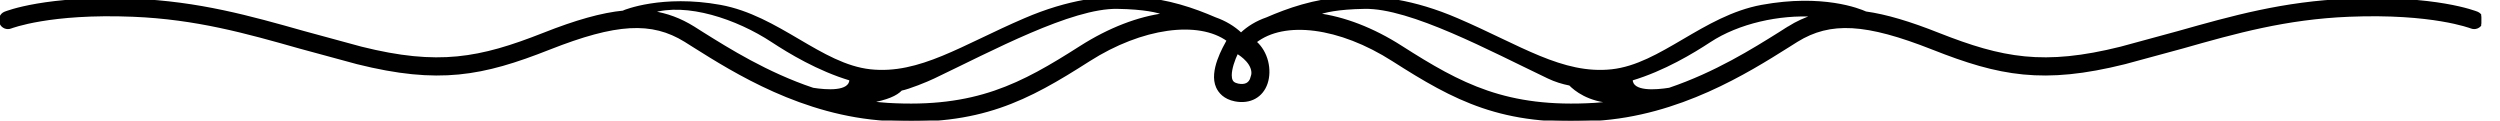 <?xml version="1.0" encoding="UTF-8" standalone="no"?>
<svg
   xmlns:dc="http://purl.org/dc/elements/1.1/"
   xmlns:cc="http://creativecommons.org/ns#"
   xmlns:rdf="http://www.w3.org/1999/02/22-rdf-syntax-ns#"
   xmlns:svg="http://www.w3.org/2000/svg"
   xmlns="http://www.w3.org/2000/svg"
   xmlns:sodipodi="http://sodipodi.sourceforge.net/DTD/sodipodi-0.dtd"
   xmlns:inkscape="http://www.inkscape.org/namespaces/inkscape"
   version="1.1"
   id="svg2"
   xml:space="preserve"
   width="608.427"
   height="29.333"
   viewBox="0 0 608.427 29.333"
   sodipodi:docname="vectorian085.pdf"><defs
     id="defs6"><clipPath
       clipPathUnits="userSpaceOnUse"
       id="clipPath24"><path
         d="M 0,0 H 453.006 V 22 H 0 Z"
         id="path22" /></clipPath></defs><sodipodi:namedview
     pagecolor="#ffffff"
     bordercolor="#666666"
     borderopacity="1"
     objecttolerance="10"
     gridtolerance="10"
     guidetolerance="10"
     inkscape:pageopacity="0"
     inkscape:pageshadow="2"
     inkscape:window-width="640"
     inkscape:window-height="480"
     id="namedview4" /><g
     id="g10"
     inkscape:groupmode="layer"
     inkscape:label="vectorian085"
     transform="matrix(1.333,0,0,-1.333,0,29.333)"><g
       id="g12"
       transform="translate(72,-50)"><g
         id="g14"
         transform="translate(-72,50)"><g
           id="g16"><g
             id="g18"><g
               id="g20"
               clip-path="url(#clipPath24)"><path
                 d="m 452.263,19.682 c -0.3,0.117 -7.564,3.017 -23.49,2.363 -11.89,-0.486 -21.21,-3.117 -31.071,-5.9 l -10.477,-2.849 c -14.091,-3.52 -21.655,-2.062 -33.283,2.514 -5.276,2.095 -9.582,3.386 -13.306,3.905 -1.173,0.536 -7.883,3.235 -18.978,1.207 C 311.027,18.961 303.284,10.128 294.26,9.156 c -9.022,-0.972 -16.796,4.442 -28.2,9.336 -15.874,6.838 -27.053,3.503 -34.778,0.151 -1.788,-0.62 -3.382,-1.559 -4.7,-2.816 -1.324,1.257 -2.926,2.196 -4.728,2.833 -7.727,3.335 -18.898,6.654 -34.753,-0.168 C 175.695,13.598 167.925,8.184 158.9,9.156 c -9.026,0.972 -16.761,9.822 -27.397,11.766 -10.636,1.928 -17.567,-0.972 -17.567,-0.972 0,0 -0.015,-0.017 -0.04,-0.067 C 109.865,19.497 105.155,18.156 99.222,15.81 87.595,11.234 80.031,9.776 65.941,13.296 L 55.462,16.145 C 45.6,18.927 36.284,21.559 24.395,22.045 8.469,22.698 1.203,19.799 0.899,19.682 0.16,19.38 -0.193,18.542 0.107,17.788 0.408,17.05 1.253,16.698 1.997,17 c 0.069,0.017 7.08,2.766 22.278,2.145 11.548,-0.469 20.704,-3.05 30.399,-5.799 l 10.563,-2.866 c 14.863,-3.704 22.826,-2.179 35.05,2.648 12.21,4.81 18.701,5.179 24.812,1.408 l 1.597,-1.006 C 134.133,8.854 146.579,1.044 161.873,0.139 c 16.982,-1.022 25.662,3.637 36.967,10.861 9.619,6.134 20.005,7.509 25.327,3.637 -0.689,-1.274 -3.267,-5.632 -1.948,-8.531 0.404,-0.888 1.304,-2.028 3.287,-2.414 2.709,-0.52 4.904,0.687 5.73,3.117 0.808,2.397 0.126,5.682 -2.041,7.542 5.249,4.123 15.344,2.9 25.131,-3.352 11.305,-7.224 19.985,-11.883 36.967,-10.861 15.291,0.905 27.74,8.716 35.175,13.392 l 1.597,1.006 c 6.111,3.771 12.602,3.402 24.812,-1.408 12.223,-4.827 20.185,-6.352 35.046,-2.648 l 10.564,2.866 c 9.693,2.749 18.852,5.33 30.402,5.799 15.195,0.62 22.208,-2.129 22.28,-2.145 0.739,-0.302 1.587,0.05 1.886,0.788 0.3,0.754 -0.052,1.592 -0.793,1.894 z M 148.394,5.787 c -8.404,2.833 -15.359,7.19 -20.155,10.19 l -1.614,1.022 c -2.435,1.508 -4.896,2.43 -7.613,2.816 6.329,1.978 15.509,-1.073 21.997,-5.347 3.039,-1.995 8.364,-5.229 14.273,-6.989 -0.043,-2.447 -4.45,-2.078 -6.889,-1.693 z m 48.884,7.643 C 186.452,6.525 178.151,2.066 162.047,3.022 c -1.136,0.067 -2.251,0.201 -3.355,0.335 3.31,0.603 4.933,1.341 5.848,2.296 1.353,0.251 4.678,1.592 5.962,2.212 10.475,4.995 25.141,12.889 33.521,12.721 4.961,-0.084 7.427,-0.687 8.62,-1.173 -4.787,-0.62 -10.088,-2.615 -15.364,-5.983 z M 228.488,7.748 c -0.355,-1.056 -1.151,-1.441 -2.439,-1.207 -0.82,0.168 -1.064,0.486 -1.188,0.771 -0.121,0.251 -0.173,0.587 -0.173,0.955 0,1.19 0.553,2.816 1.182,4.123 0,0 2.608,-1.425 2.797,-3.486 0.037,-0.402 -0.062,-0.804 -0.179,-1.157 z m 62.633,-4.726 c -16.107,-0.955 -24.407,3.503 -35.234,10.408 -5.274,3.386 -10.578,5.363 -15.368,5.983 1.192,0.486 3.657,1.089 8.617,1.173 8.38,0.168 23.047,-7.727 33.523,-12.721 1.286,-0.62 2.611,-1.022 3.964,-1.291 0.913,-0.939 3.394,-3 7.837,-3.218 -1.1,-0.134 -2.211,-0.268 -3.339,-0.335 z M 326.539,17 324.928,15.977 C 320.133,12.977 313.184,8.62 304.784,5.787 c -2.432,-0.385 -6.865,-0.771 -6.904,1.693 5.905,1.76 11.231,4.995 14.27,6.989 5.249,3.453 12.711,5.062 19.045,4.676 -1.597,-0.503 -3.133,-1.207 -4.656,-2.145 z"
                 style="fill:#000000;fill-opacity:1;fill-rule:nonzero;stroke:#000000;stroke-width:0.399;stroke-linecap:butt;stroke-linejoin:miter;stroke-miterlimit:10;stroke-dasharray:none;stroke-opacity:1"
                 id="path26" /></g></g></g></g></g></g></svg>

